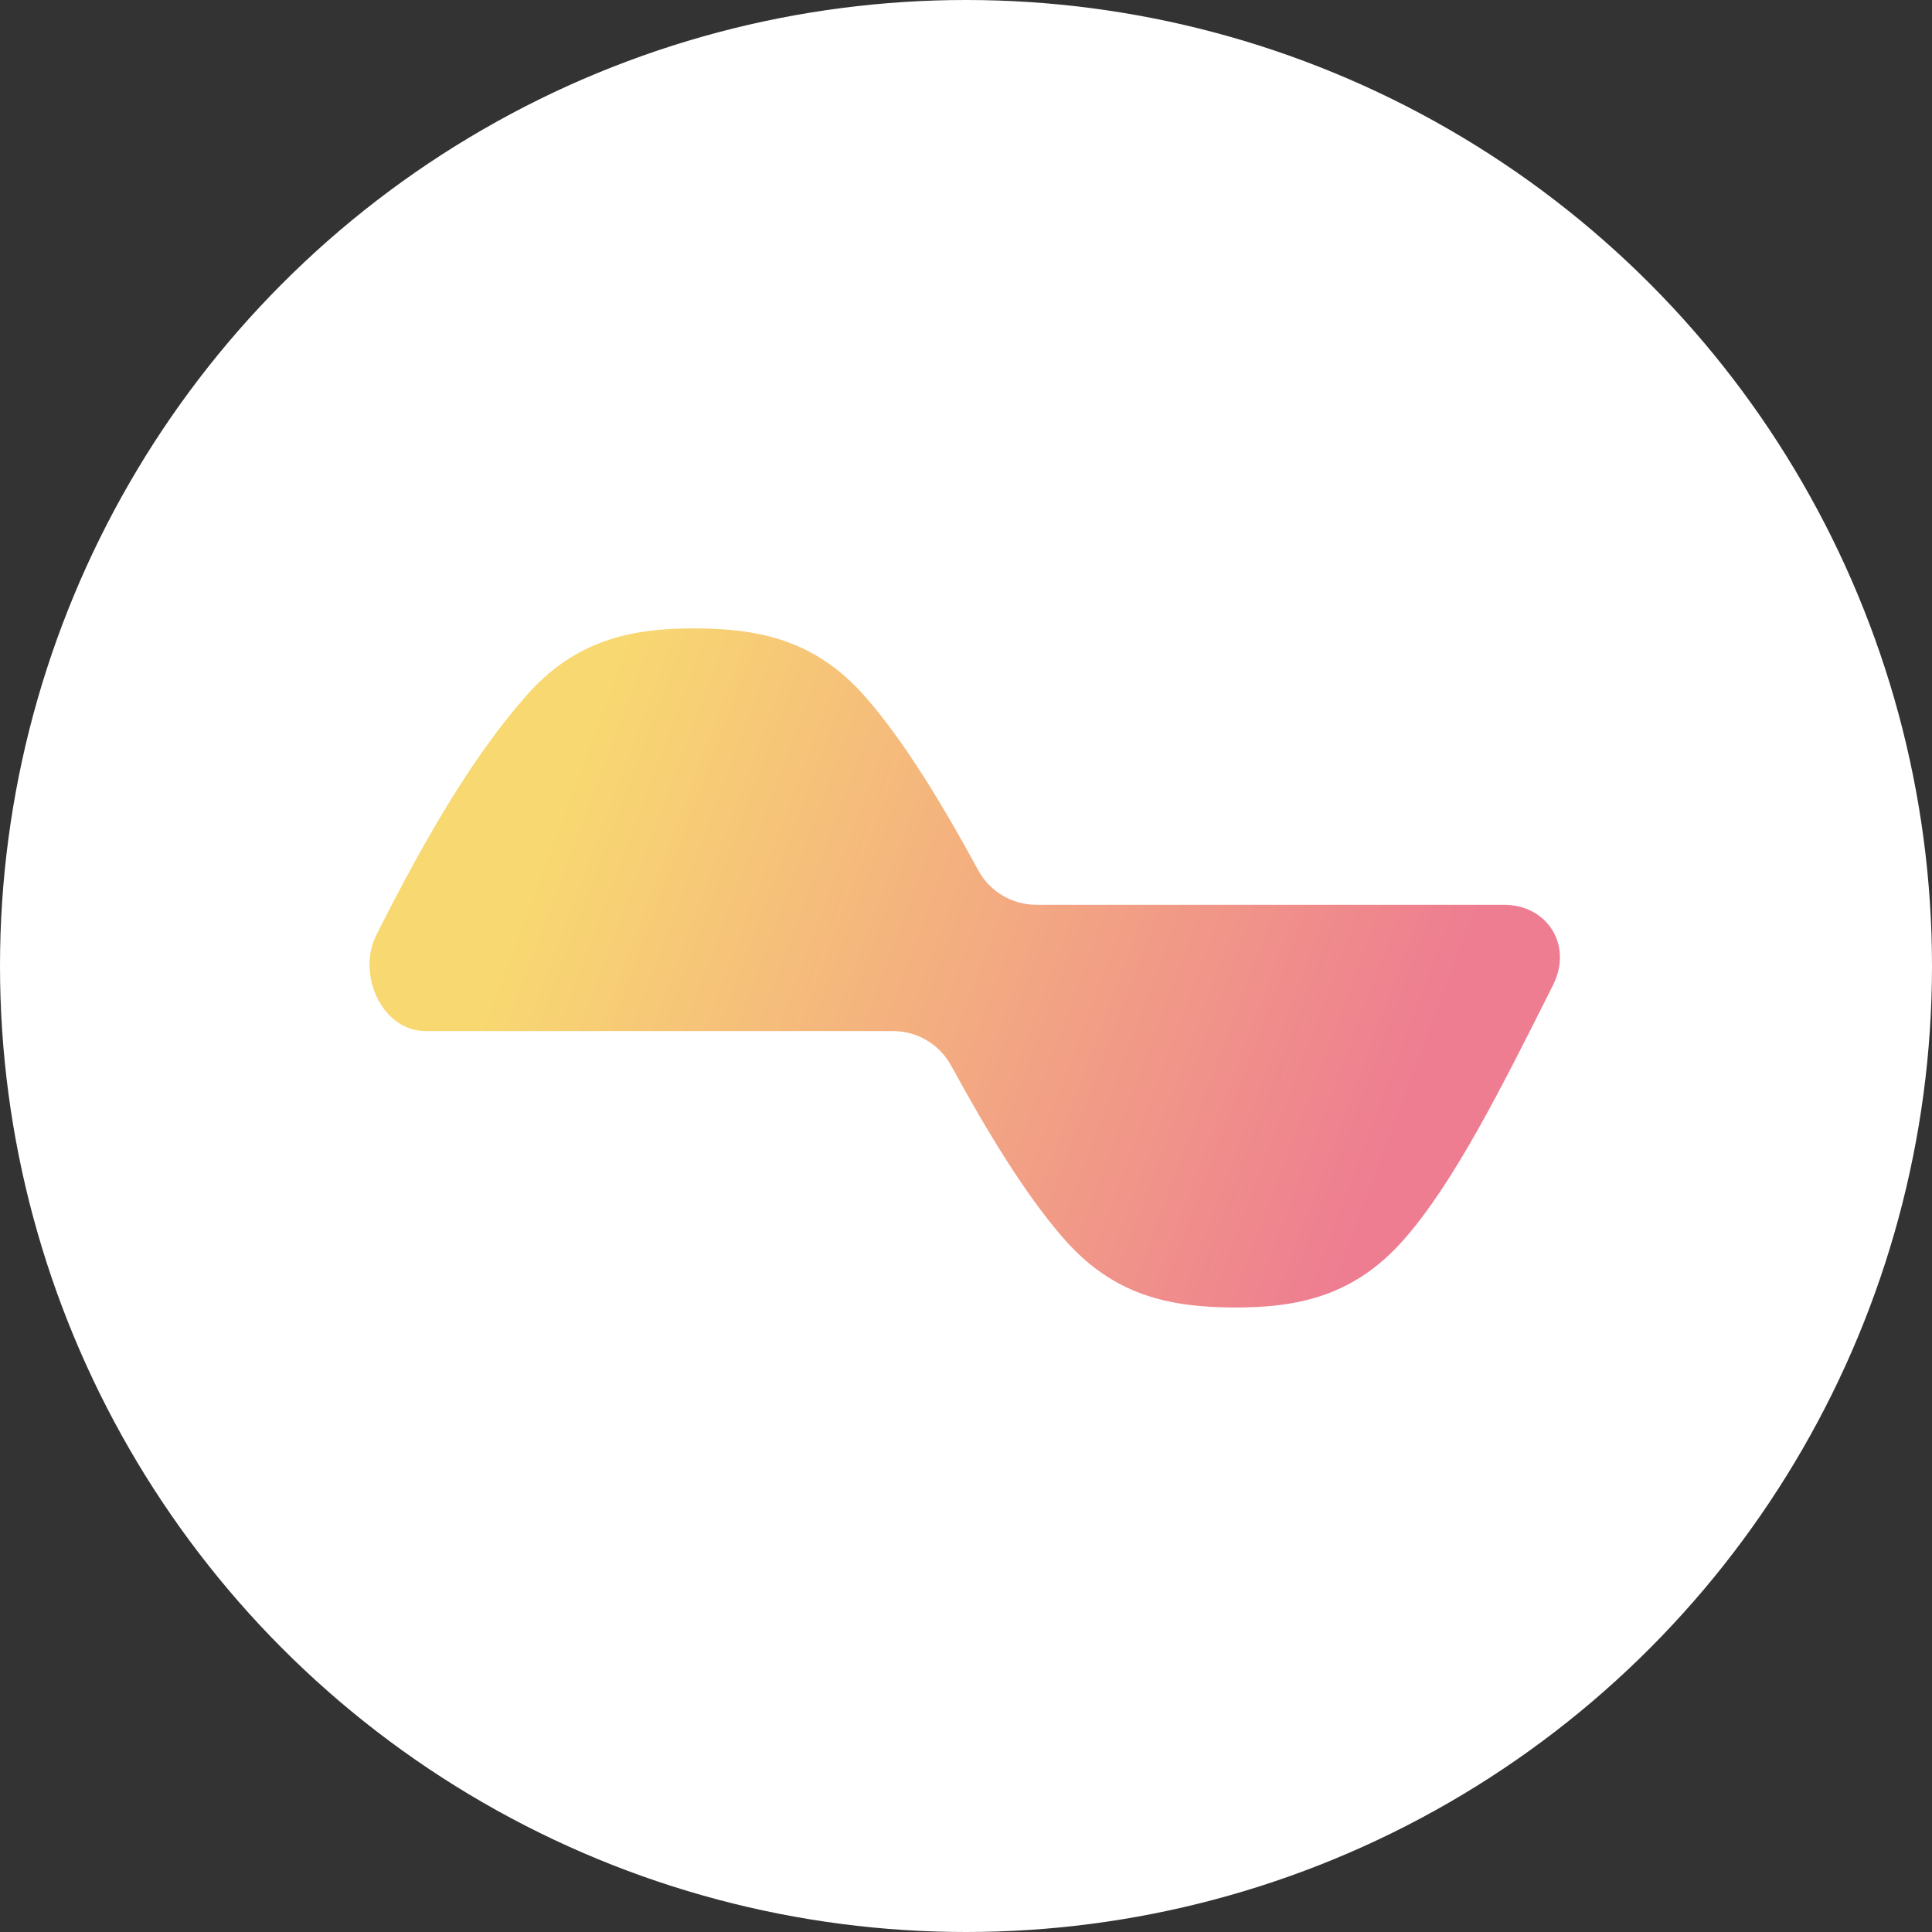 <?xml version="1.0" ?>
<svg xmlns:xlink="http://www.w3.org/1999/xlink" xmlns="http://www.w3.org/2000/svg" viewBox="0 0 16 16">
    <rect x="0" y="0" width="16" height="16" fill="#333333" stroke="none"/>
    <defs>
        <linearGradient id="a">
            <stop stop-opacity="1" stop-color="#f8d871" offset="0" />
            <stop stop-opacity="1" stop-color="#f8d871" offset=".08" />
            <stop stop-opacity="1" stop-color="#ee7d91" offset=".946" />
            <stop stop-opacity="1" stop-color="#ee7d91" offset="1" />
        </linearGradient>
        <linearGradient gradientTransform="translate(0 -.5)" gradientUnits="userSpaceOnUse" y2="10" x2="12" y1="7" x1="4" id="b" xlink:href="#a" />
    </defs>
    <circle paint-order="stroke fill markers" stroke-opacity=".753" stroke-dasharray="none" stroke-miterlimit="4" stroke-linejoin="round" stroke-linecap="round" stroke-width="8" stroke="none" fill-rule="nonzero" fill-opacity="1" fill="#fff" opacity="1" r="8" cy="8" cx="8" />
    <path text-rendering="auto" shape-rendering="auto" image-rendering="auto" color-rendering="auto" paint-order="stroke fill markers" stroke-opacity="1" stroke-dashoffset="0" stroke-dasharray="none" stroke-miterlimit="4" stroke-linejoin="round" stroke-linecap="round" stroke-width="1" stroke="#000" fill-rule="nonzero" fill-opacity="1" fill="#000" vector-effect="none" color-interpolation-filters="linearRGB" color-interpolation="sRGB" opacity="1" />
    <path text-rendering="auto" shape-rendering="auto" image-rendering="auto" color-rendering="auto" paint-order="stroke fill markers" stroke-opacity=".728" stroke-dashoffset="0" stroke-dasharray="none" stroke-miterlimit="4" stroke-linejoin="round" stroke-linecap="round" stroke-width="3" stroke="none" fill-rule="nonzero" fill-opacity="1" fill="url(#b)" vector-effect="none" color-interpolation-filters="linearRGB" color-interpolation="sRGB" opacity="1" d="m 5.766,5.204 c 0.537,0.003 0.995,0.103 1.403,0.57 0.307,0.351 0.615,0.849 0.933,1.434 0.096,0.176 0.28,0.285 0.48,0.285 h 3.872 c 0.363,-5.19e-5 0.571,0.337 0.409,0.662 -0.431,0.86 -0.822,1.64 -1.239,2.113 -0.41,0.465 -0.875,0.563 -1.411,0.56 C 9.676,10.825 9.218,10.725 8.81,10.258 8.503,9.907 8.196,9.409 7.877,8.825 7.781,8.649 7.597,8.539 7.397,8.539 H 3.525 C 3.162,8.539 2.954,8.069 3.116,7.745 3.548,6.885 3.939,6.238 4.356,5.764 4.765,5.298 5.231,5.201 5.766,5.204 Z" />
</svg>